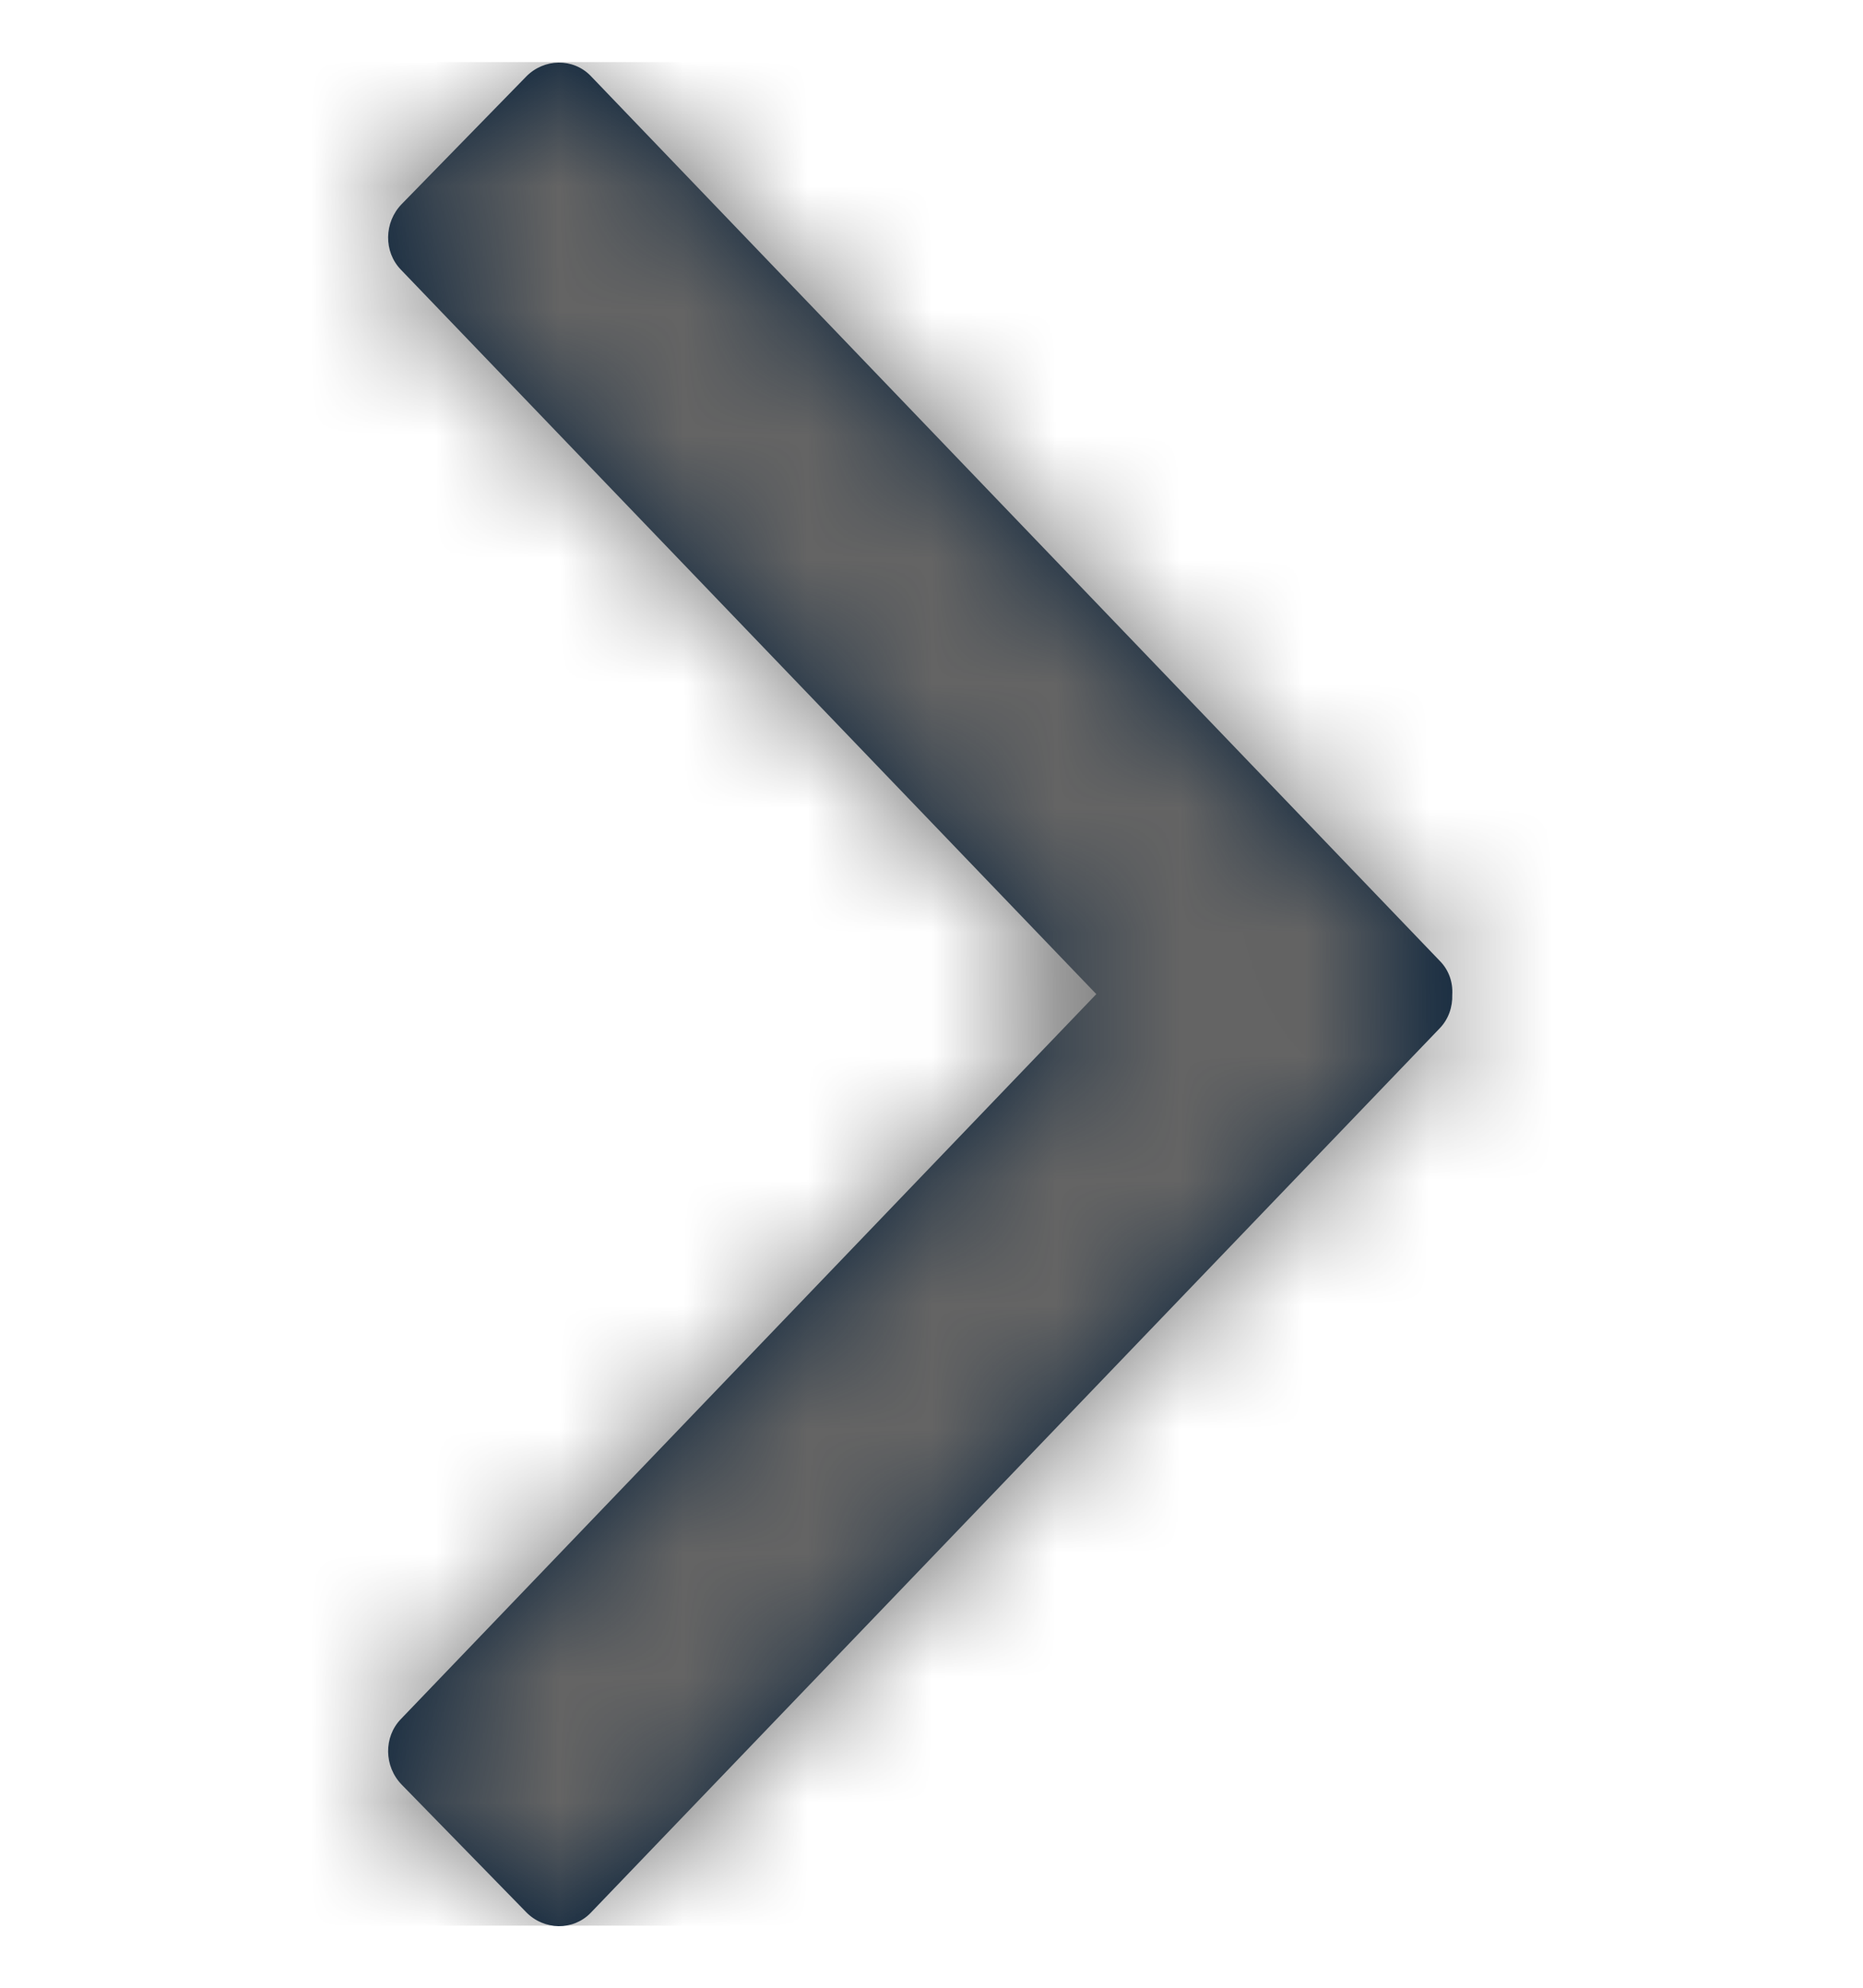 <svg width="15" height="16" viewBox="0 0 15 16" fill="none" xmlns="http://www.w3.org/2000/svg">
<path fill-rule="evenodd" clip-rule="evenodd" d="M8.827 8.002L3.228 2.171C3.088 2.027 3.091 1.789 3.235 1.642L4.236 0.617C4.38 0.469 4.615 0.466 4.755 0.61L11.592 7.734C11.666 7.808 11.699 7.908 11.693 8.006C11.696 8.106 11.663 8.203 11.592 8.277L4.755 15.398C4.615 15.542 4.38 15.539 4.236 15.391L3.235 14.366C3.091 14.219 3.088 13.981 3.228 13.837L8.827 8.002Z" fill="#001B36"/>
<mask id="mask0_1904_6803" style="mask-type:alpha" maskUnits="userSpaceOnUse" x="3" y="0" width="9" height="16">
<path fill-rule="evenodd" clip-rule="evenodd" d="M8.827 8.002L3.228 2.171C3.088 2.027 3.091 1.789 3.235 1.642L4.236 0.617C4.38 0.469 4.615 0.466 4.755 0.61L11.592 7.734C11.666 7.808 11.699 7.908 11.693 8.006C11.696 8.106 11.663 8.203 11.592 8.277L4.755 15.398C4.615 15.542 4.38 15.539 4.236 15.391L3.235 14.366C3.091 14.219 3.088 13.981 3.228 13.837L8.827 8.002Z" fill="white"/>
</mask>
<g mask="url(#mask0_1904_6803)">
<rect y="0.5" width="15" height="15" fill="#646464"/>
</g>
</svg>

